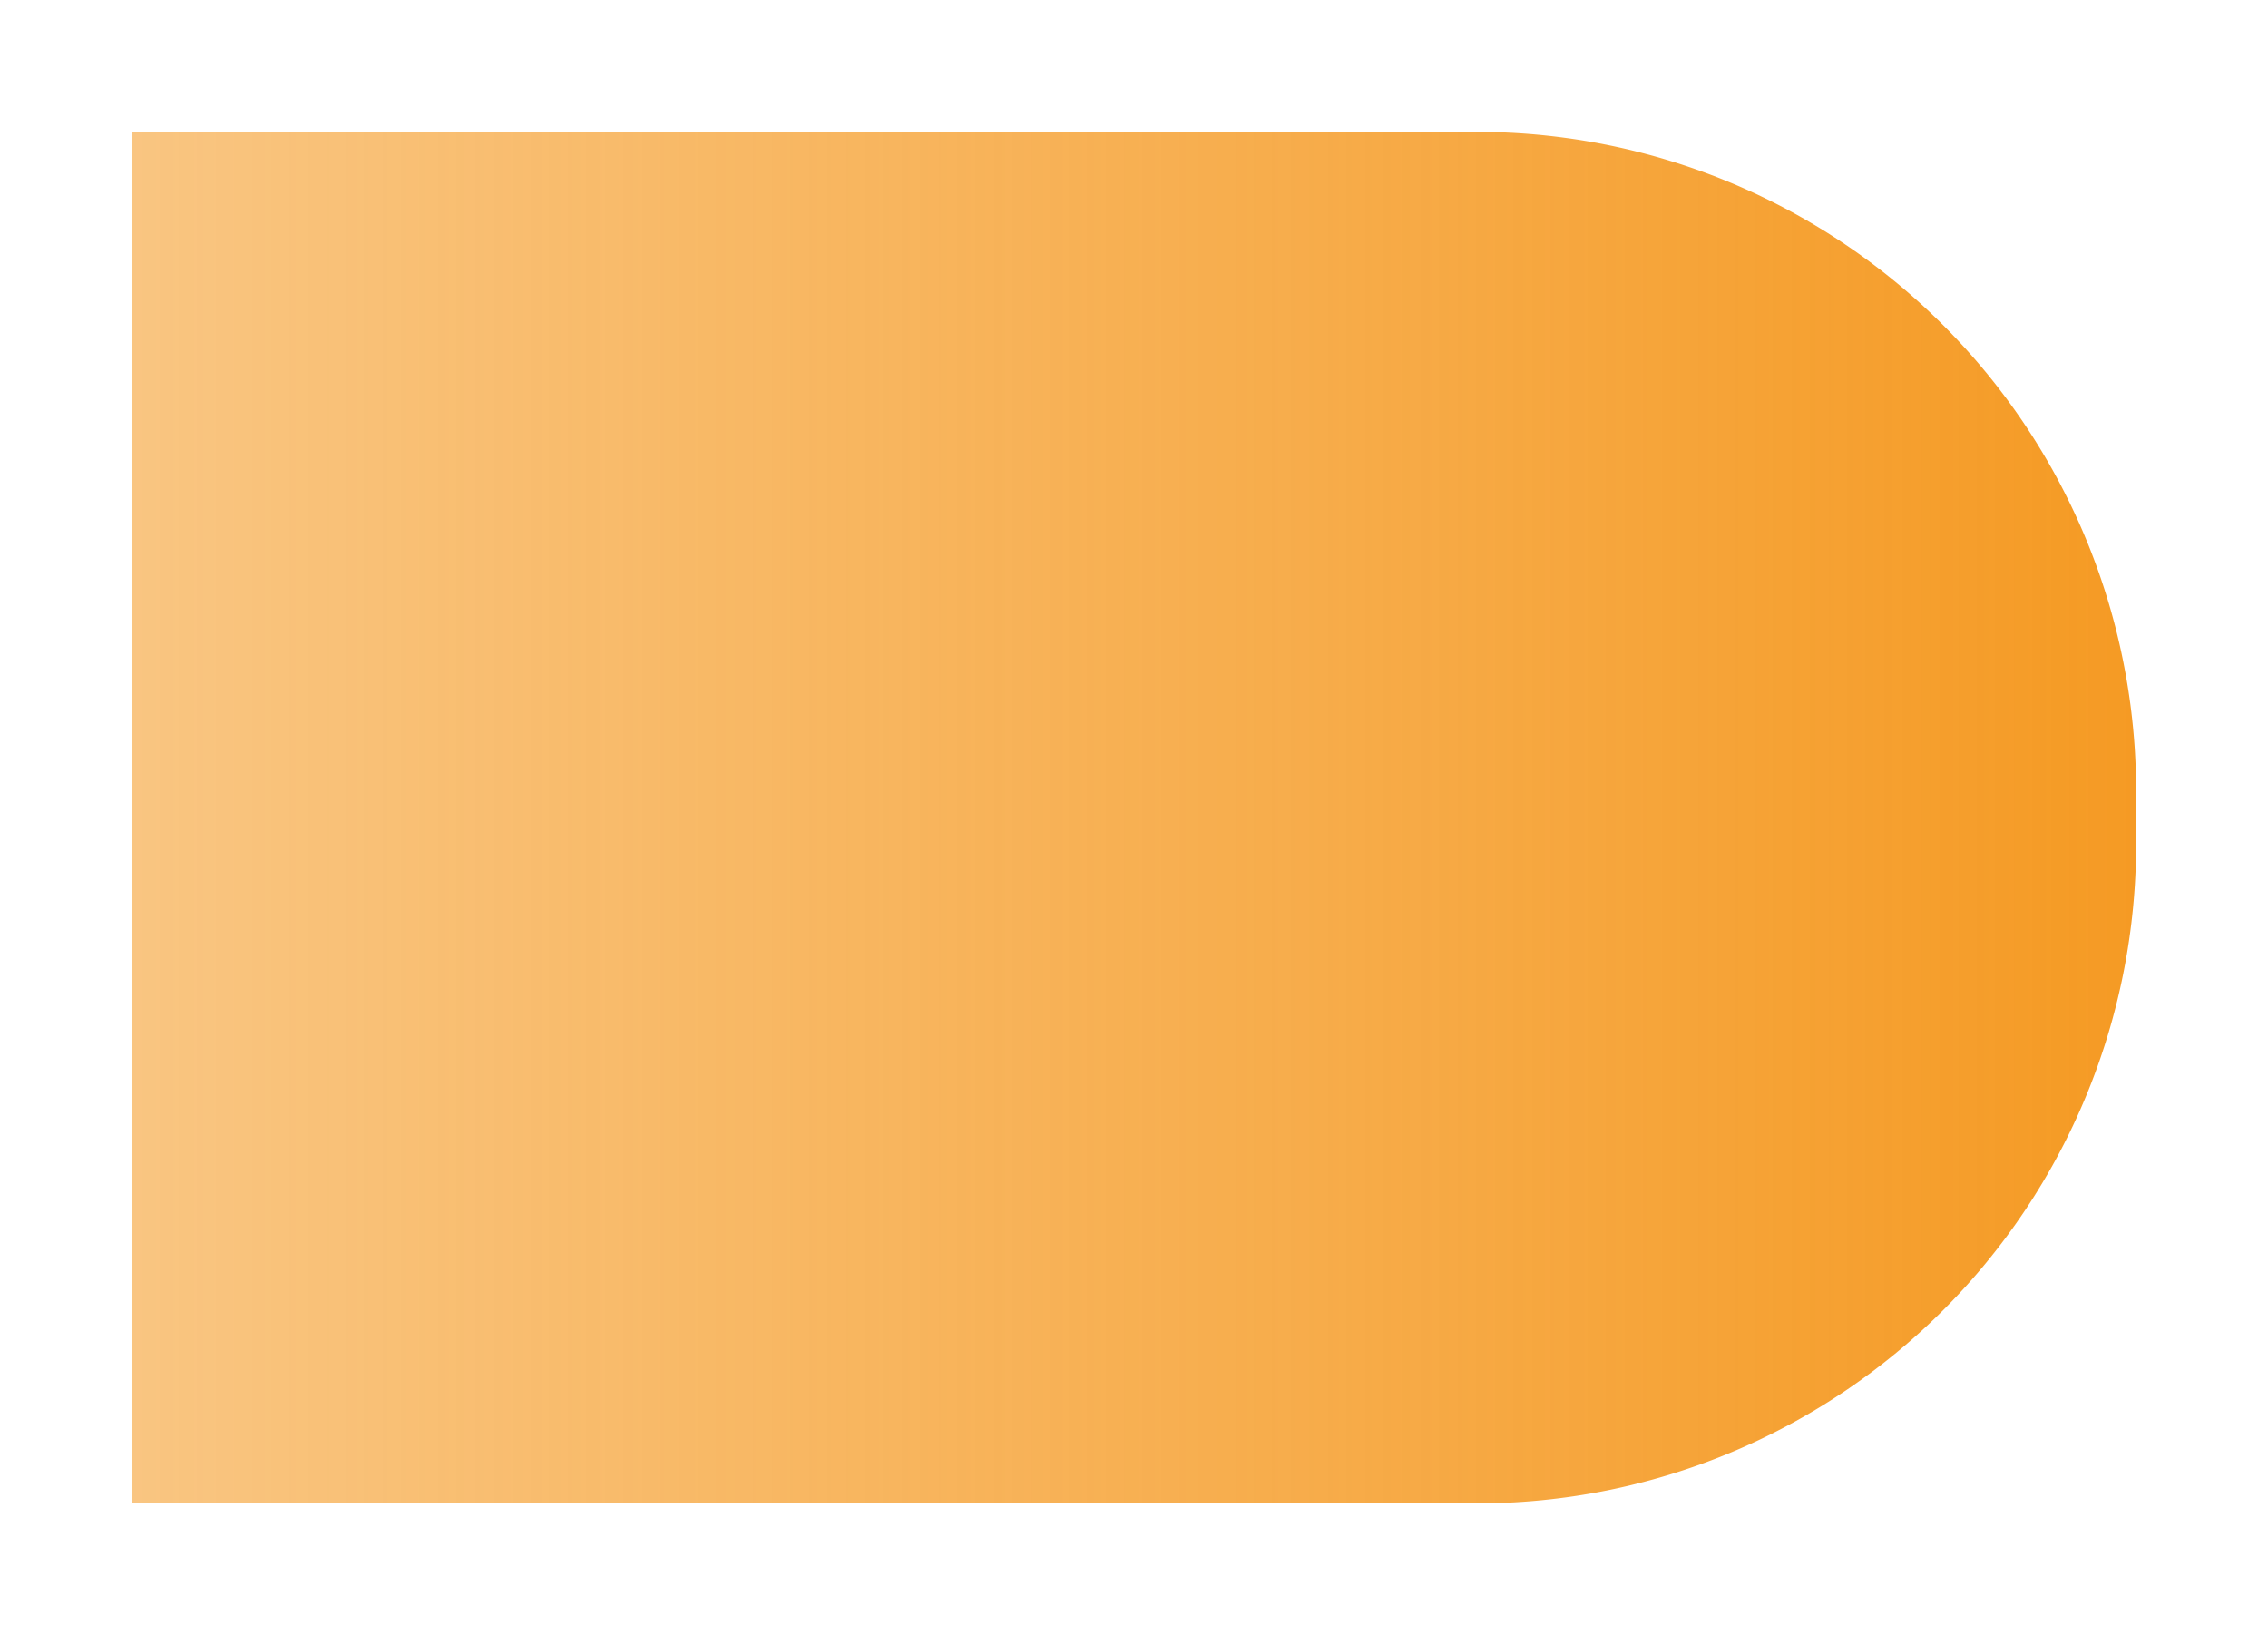 ﻿<?xml version="1.0" encoding="utf-8"?>
<svg version="1.1" xmlns:xlink="http://www.w3.org/1999/xlink" width="86px" height="62px" xmlns="http://www.w3.org/2000/svg">
  <defs>
    <linearGradient gradientUnits="userSpaceOnUse" x1="692.625" y1="32.4" x2="615.375" y2="32.4" id="LinearGradient22">
      <stop id="Stop23" stop-color="#f59a23" offset="0" />
      <stop id="Stop24" stop-color="#f59a23" stop-opacity="0.569" offset="1" />
    </linearGradient>
  </defs>
  <g transform="matrix(1 0 0 1 -611 0 )">
    <path d="M 616 5  L 667 5  A 25 25 0 0 1 692 30 L 692 32  A 25 25 0 0 1 667 57 L 616 57  L 616 5  Z " fill-rule="nonzero" fill="url(#LinearGradient22)" stroke="none" />
  </g>
</svg>